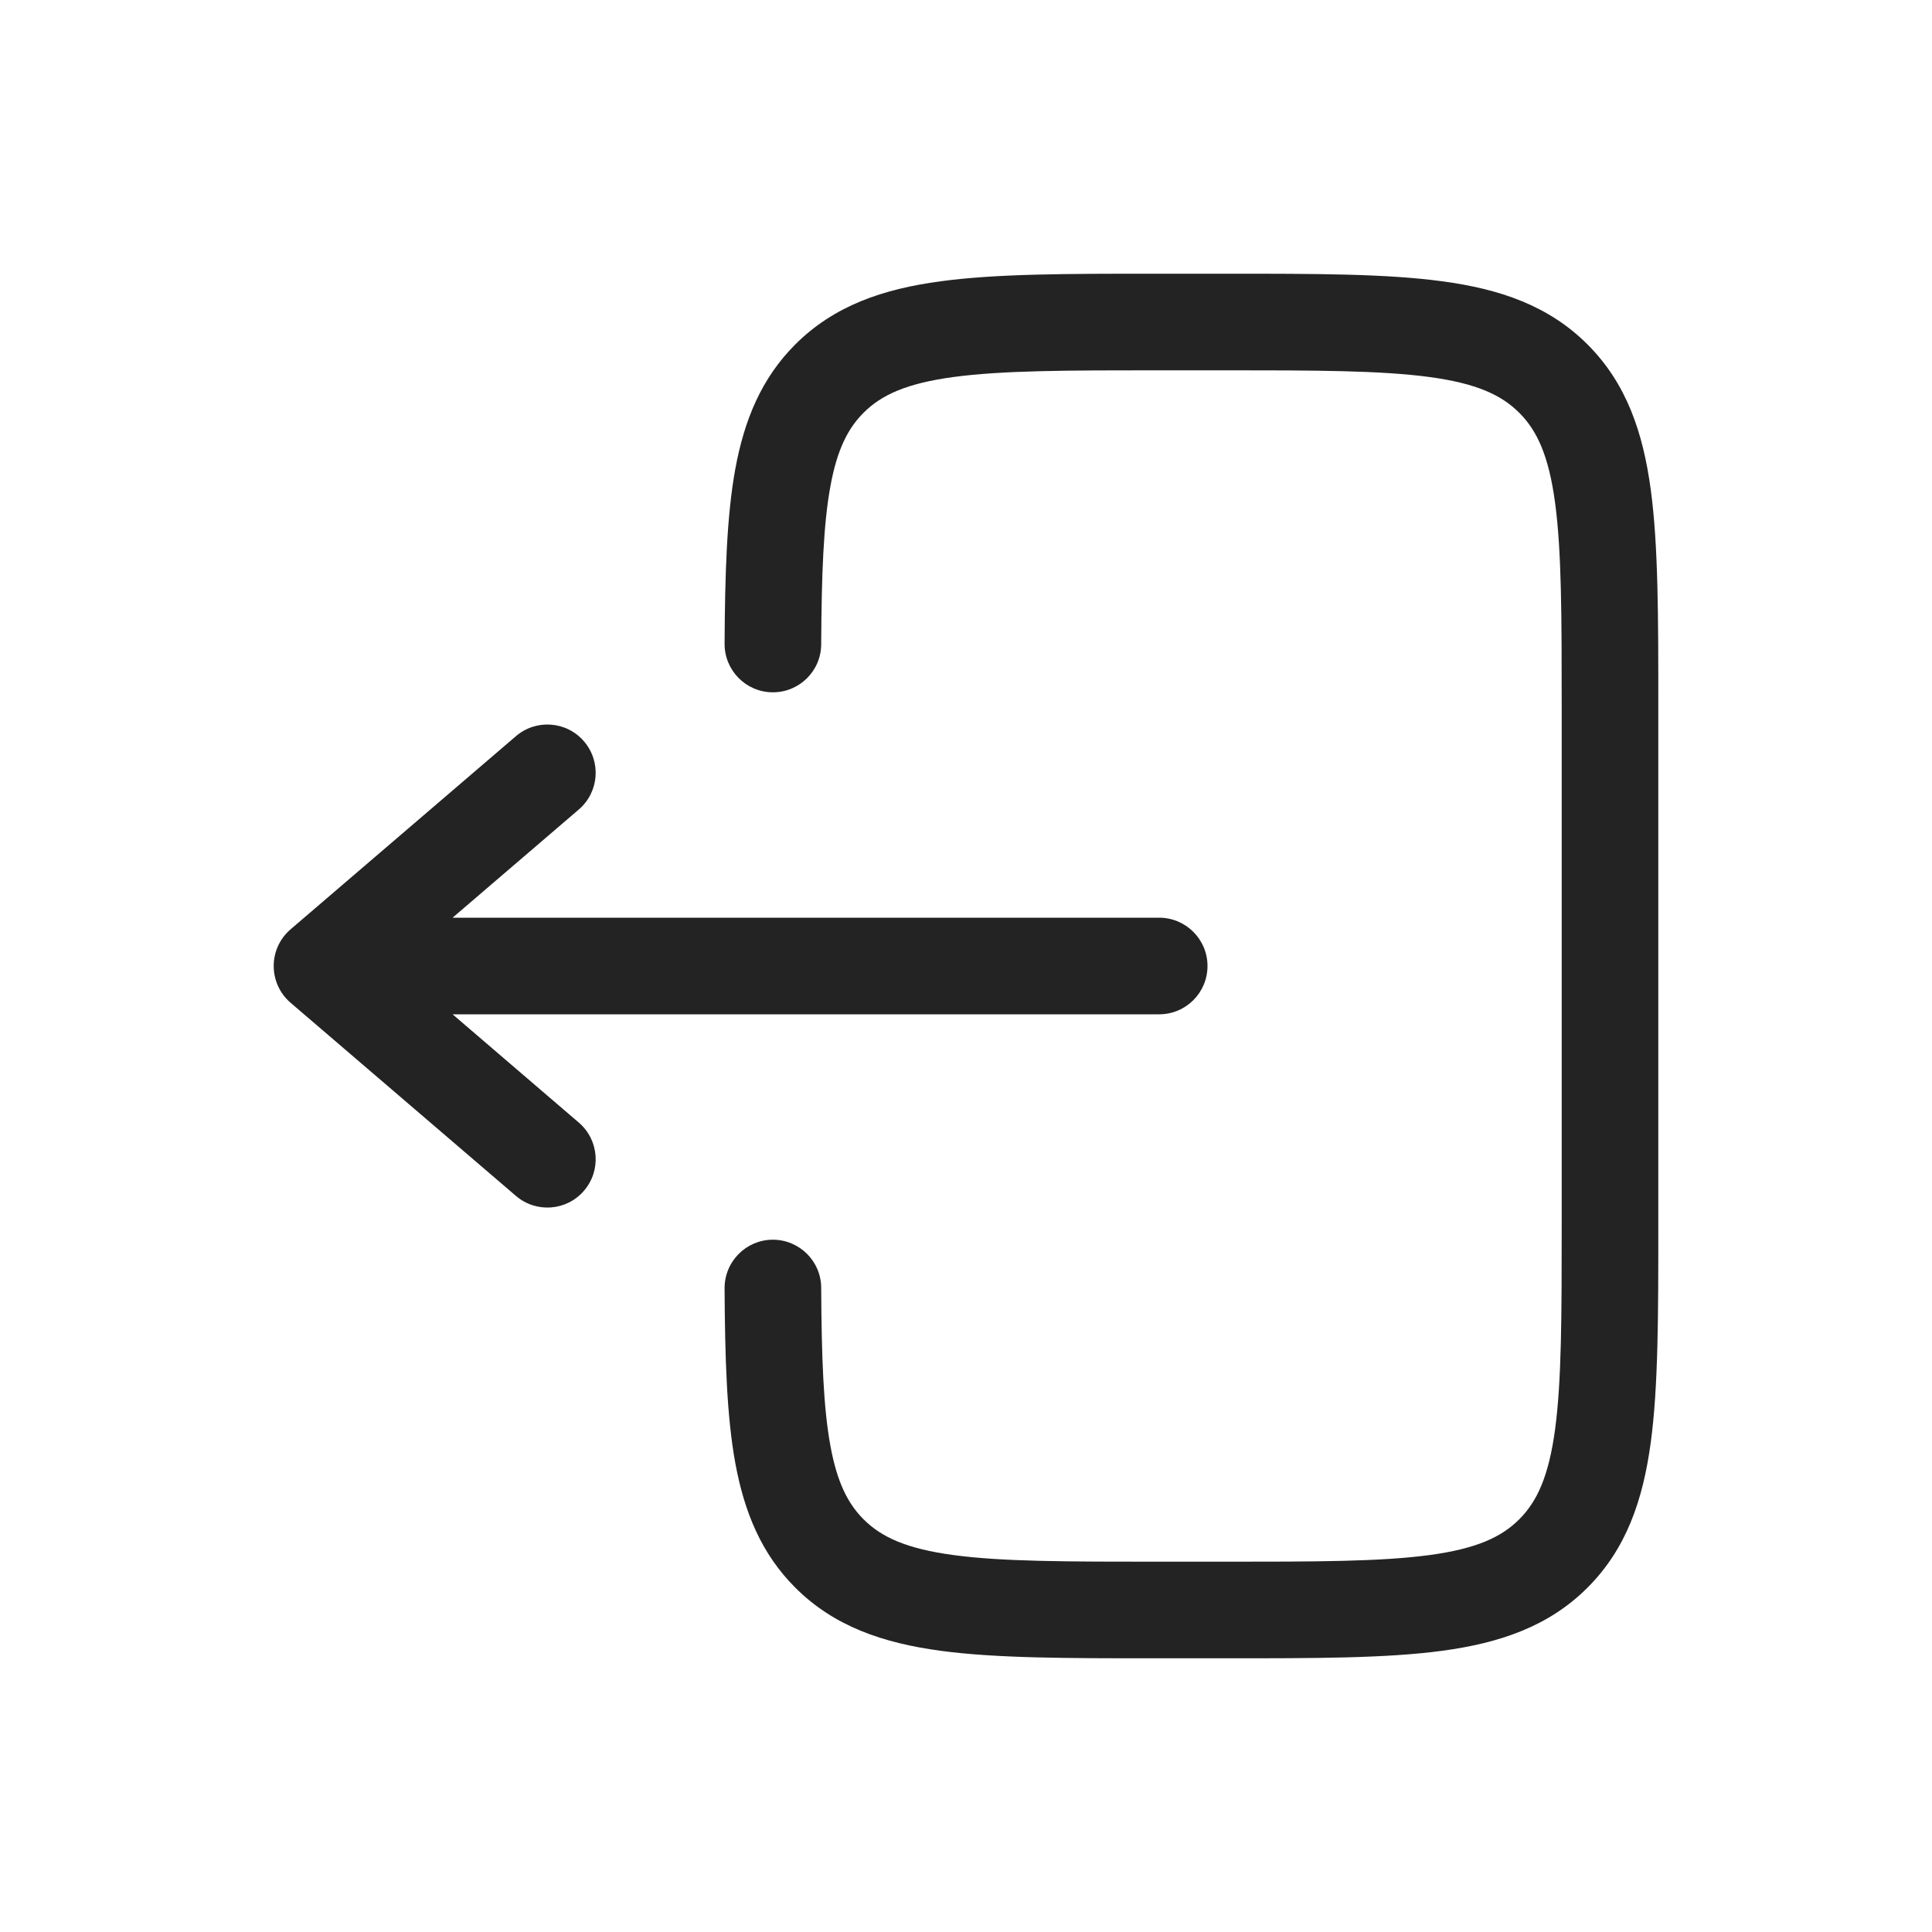 <svg width="24" height="24" viewBox="0 0 24 24" fill="none" xmlns="http://www.w3.org/2000/svg">
<path d="M14.356 3.4C13.262 3.4 12.38 3.4 11.687 3.494C10.967 3.59 10.36 3.798 9.879 4.279C9.459 4.699 9.247 5.215 9.135 5.821C9.027 6.411 9.006 7.132 9.001 7.997C9 8.328 9.267 8.599 9.598 8.6C9.929 8.602 10.2 8.335 10.201 8.004C10.206 7.129 10.229 6.509 10.316 6.038C10.399 5.585 10.533 5.322 10.727 5.128C10.949 4.906 11.26 4.762 11.847 4.683C12.451 4.602 13.252 4.6 14.4 4.6H15.2C16.348 4.6 17.149 4.602 17.754 4.683C18.341 4.762 18.651 4.906 18.873 5.128C19.094 5.349 19.239 5.66 19.318 6.247C19.399 6.851 19.4 7.652 19.4 8.8V15.2C19.4 16.349 19.399 17.15 19.318 17.754C19.239 18.341 19.094 18.652 18.873 18.873C18.651 19.095 18.341 19.239 17.754 19.318C17.149 19.399 16.348 19.4 15.2 19.4H14.4C13.252 19.4 12.451 19.399 11.847 19.318C11.26 19.239 10.949 19.095 10.727 18.873C10.533 18.678 10.399 18.416 10.316 17.962C10.229 17.492 10.206 16.872 10.201 15.997C10.2 15.666 9.929 15.399 9.598 15.4C9.267 15.402 9 15.672 9.001 16.004C9.006 16.869 9.027 17.59 9.135 18.179C9.247 18.786 9.459 19.302 9.879 19.722C10.36 20.203 10.967 20.41 11.687 20.507C12.38 20.6 13.262 20.6 14.356 20.6H15.244C16.338 20.6 17.22 20.6 17.913 20.507C18.634 20.41 19.24 20.203 19.721 19.722C20.203 19.24 20.41 18.634 20.507 17.914C20.6 17.22 20.6 16.338 20.6 15.244V8.757C20.6 7.662 20.6 6.781 20.507 6.087C20.41 5.367 20.203 4.761 19.721 4.279C19.24 3.798 18.634 3.59 17.913 3.494C17.22 3.4 16.338 3.4 15.244 3.4H14.356Z" fill="#232323"/>
<path d="M14.4 11.4C14.731 11.4 15 11.669 15 12C15 12.332 14.731 12.6 14.4 12.6H5.622L7.19 13.945C7.442 14.161 7.471 14.539 7.255 14.791C7.04 15.043 6.661 15.072 6.409 14.856L3.609 12.456C3.476 12.342 3.4 12.175 3.4 12C3.4 11.825 3.476 11.659 3.609 11.545L6.409 9.145C6.661 8.929 7.04 8.958 7.255 9.21C7.471 9.462 7.442 9.84 7.19 10.056L5.622 11.4H14.4Z" fill="#232323"/>
</svg>
